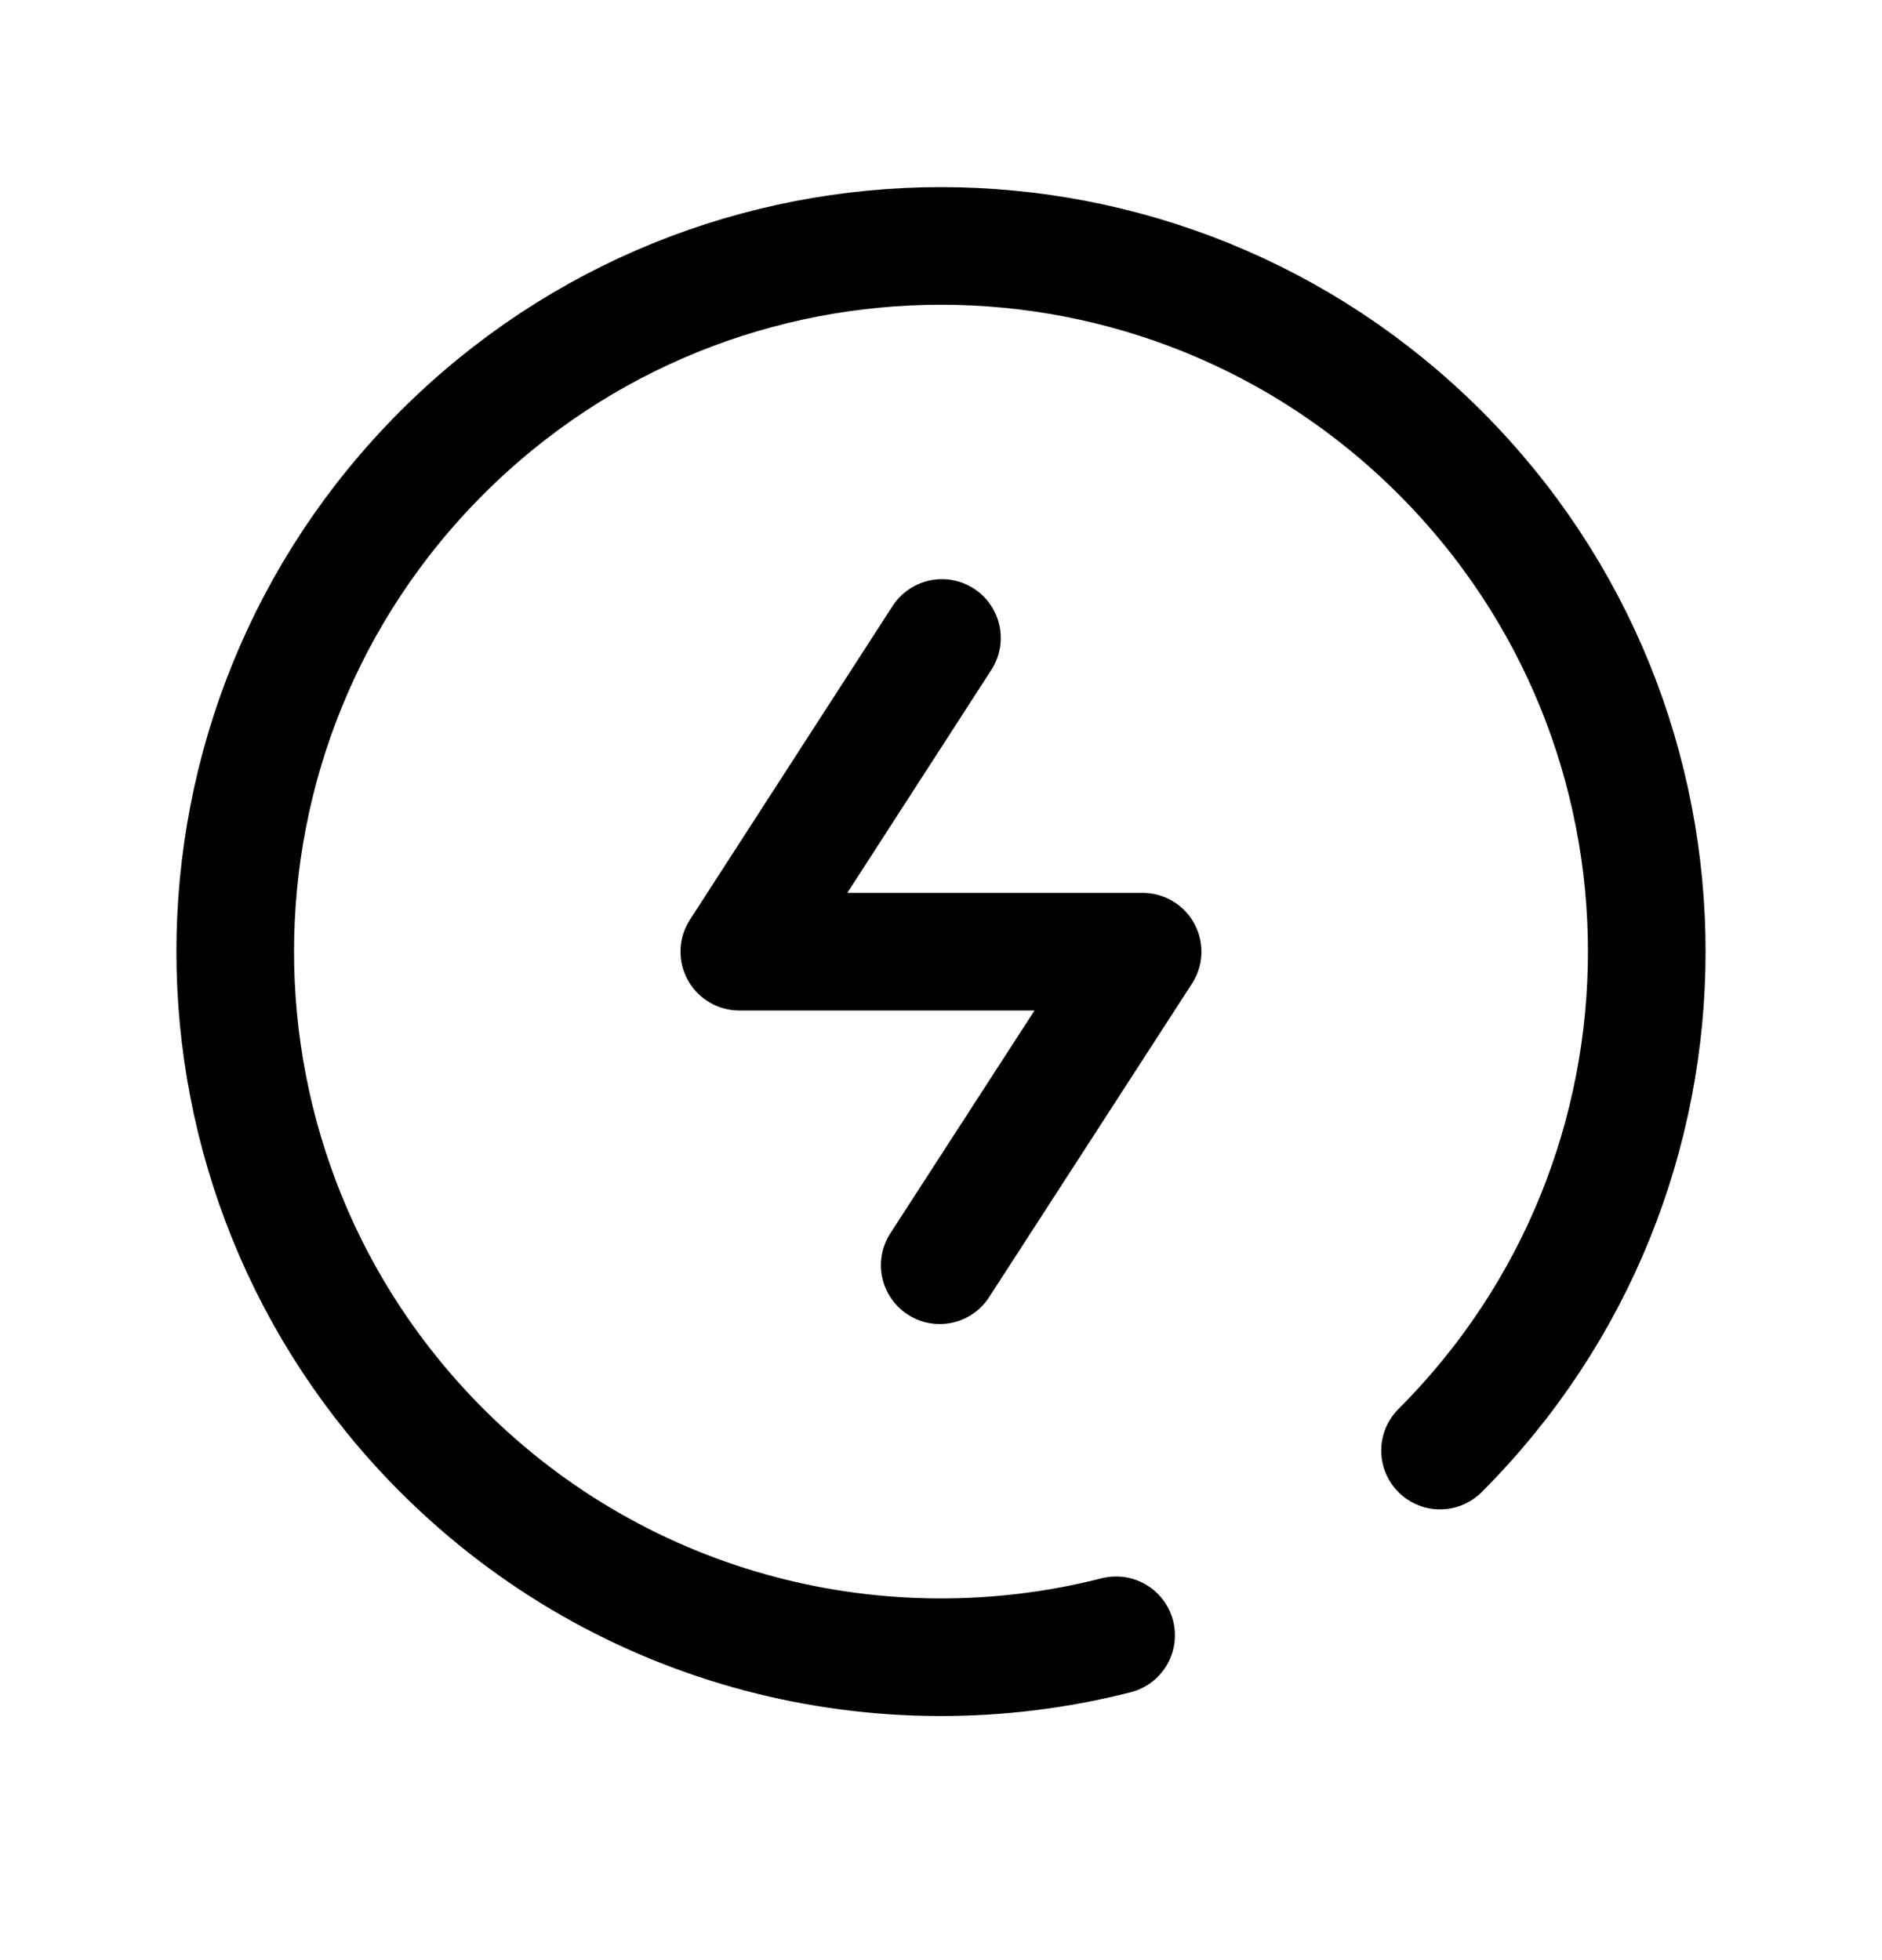 <svg width="24" height="25" viewBox="0 0 24 25" fill="none" xmlns="http://www.w3.org/2000/svg">
<path d="M18.364 18.501C21.879 14.986 21.879 9.287 18.364 5.773C14.849 2.258 9.151 2.258 5.636 5.773C2.121 9.287 2.121 14.986 5.636 18.501C7.966 20.831 11.256 21.616 14.233 20.857" stroke="black" stroke-width="1.5" stroke-linecap="round" stroke-linejoin="round"/>
<path d="M11.984 16.137L14.571 12.138H9.428L12.012 8.137" stroke="black" stroke-width="1.5" stroke-linecap="round" stroke-linejoin="round"/>
</svg>